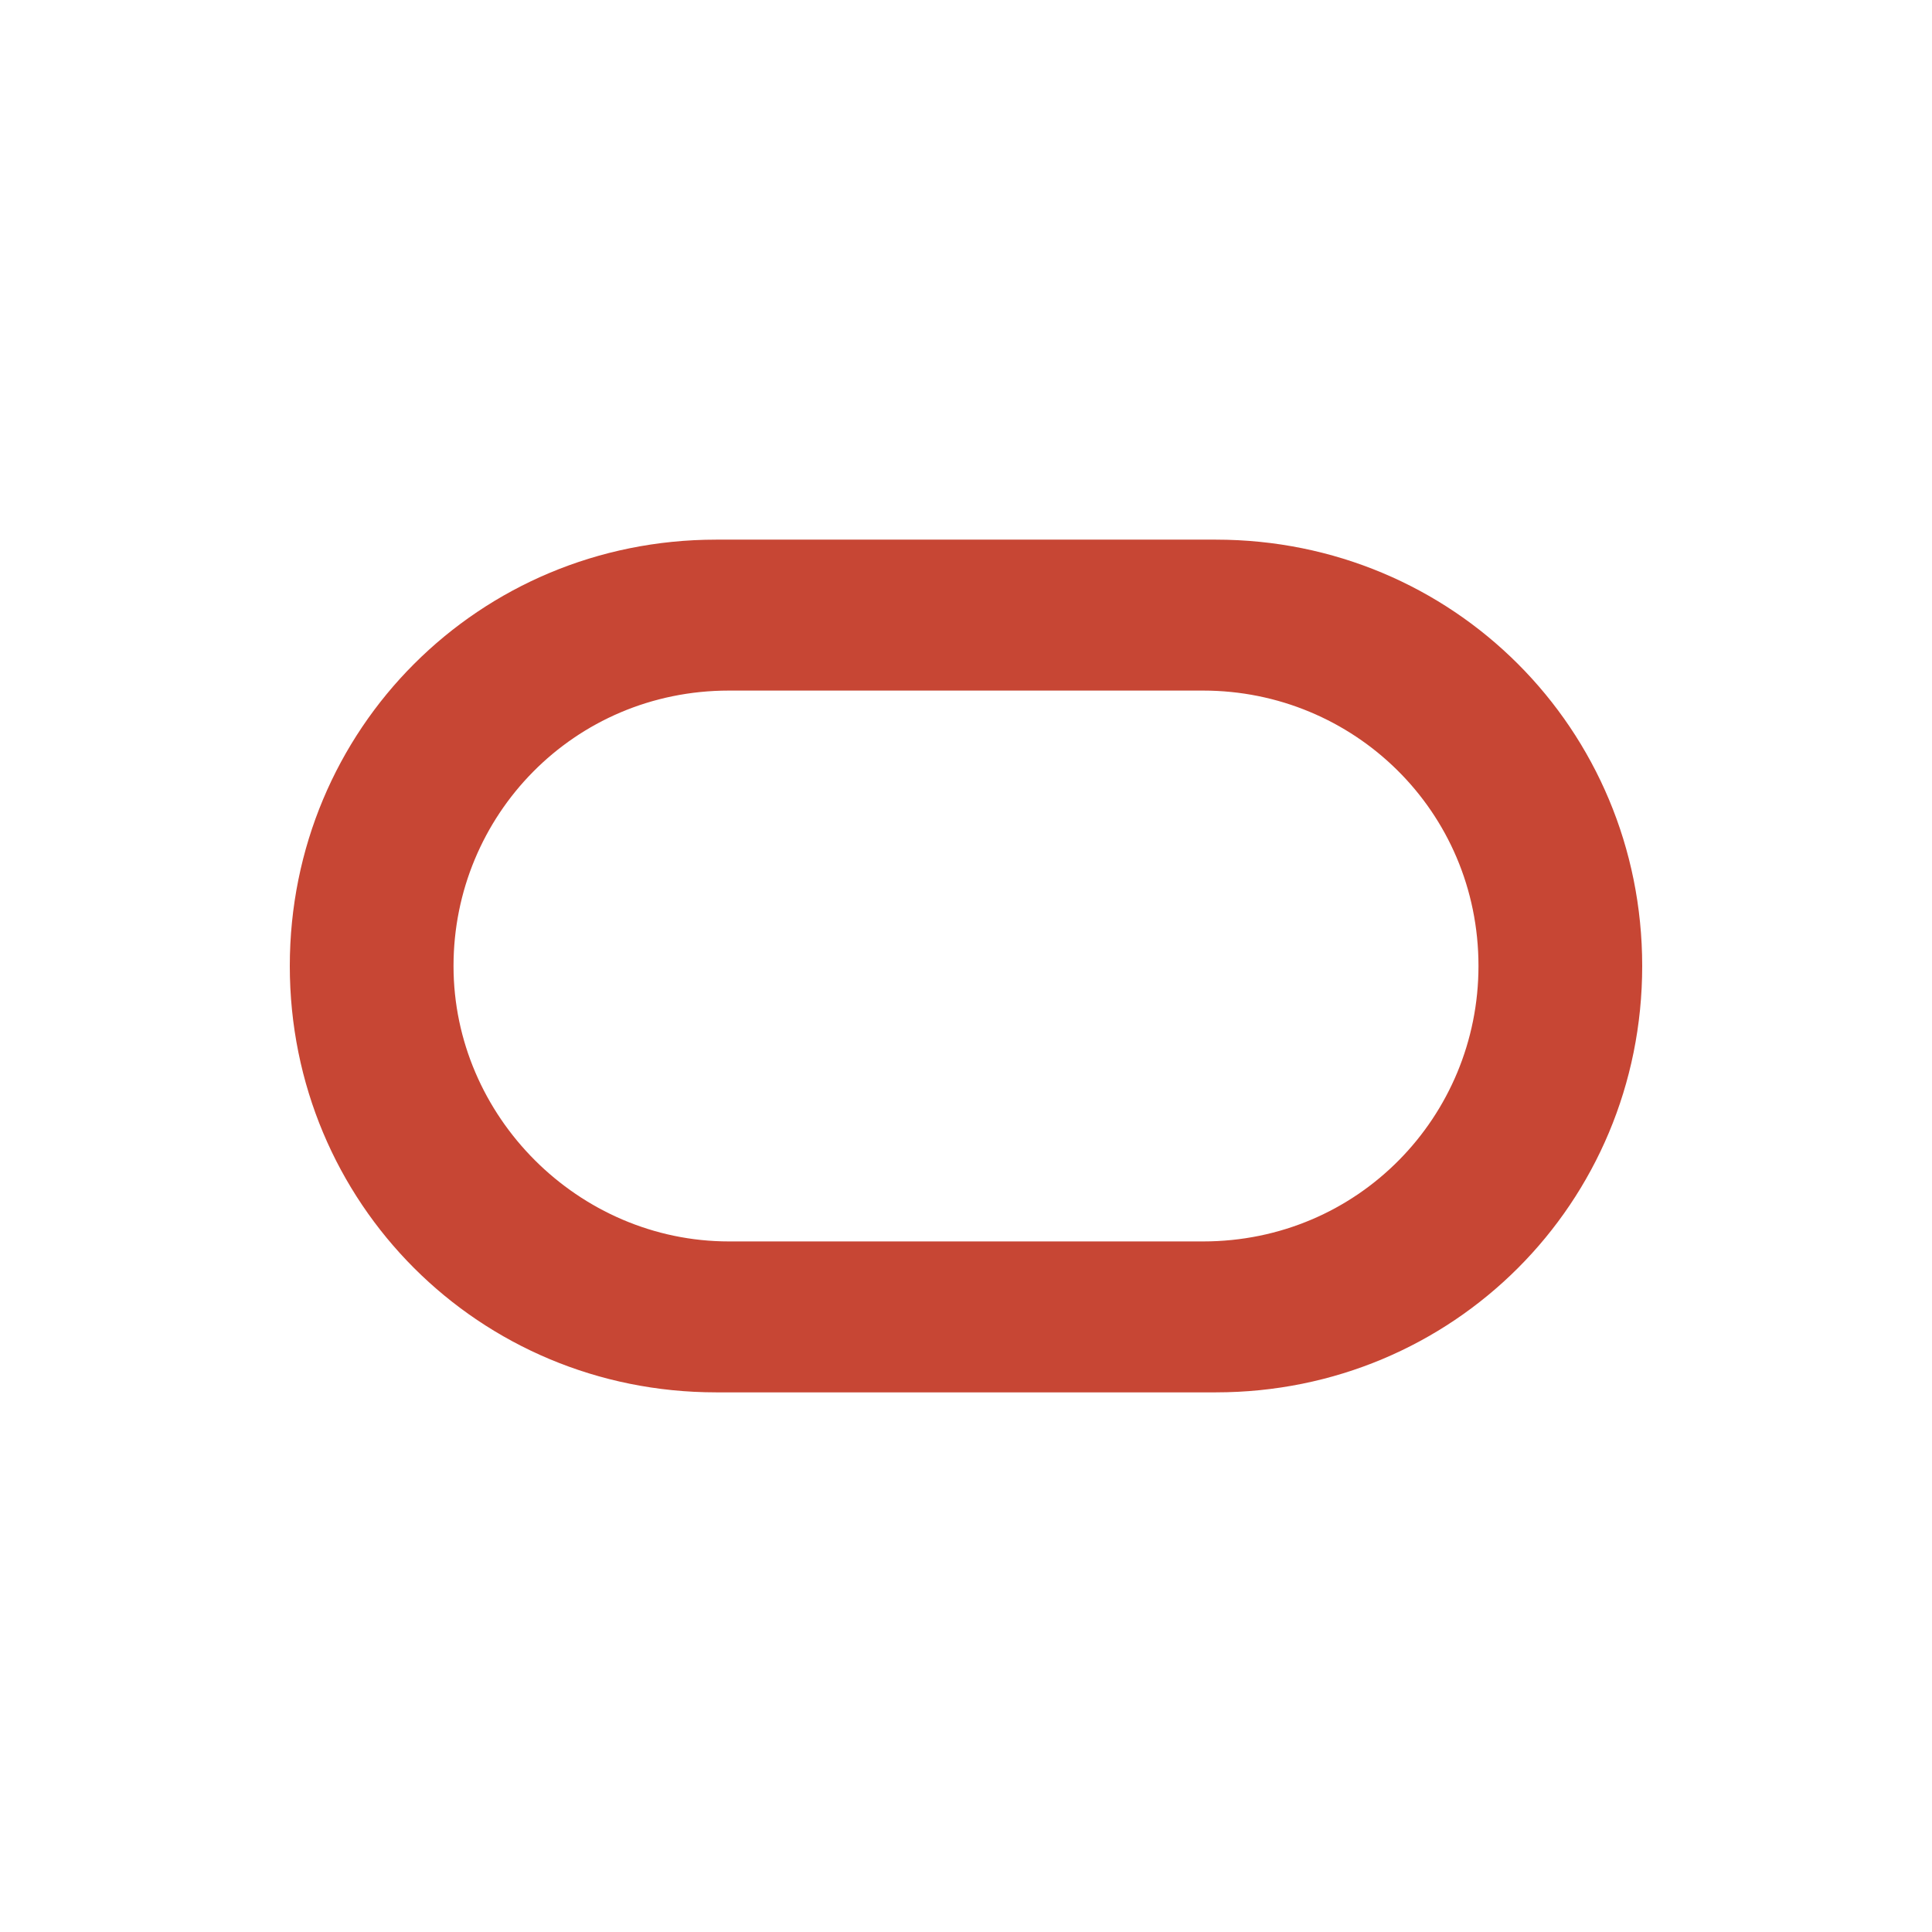 <?xml version="1.0" encoding="UTF-8"?>
<!DOCTYPE svg PUBLIC "-//W3C//DTD SVG 1.1//EN" "http://www.w3.org/Graphics/SVG/1.1/DTD/svg11.dtd">
<!-- Creator: CorelDRAW -->
<svg xmlns="http://www.w3.org/2000/svg" xml:space="preserve" width="15in" height="15in" version="1.1" style="shape-rendering:geometricPrecision; text-rendering:geometricPrecision; image-rendering:optimizeQuality; fill-rule:evenodd; clip-rule:evenodd"
viewBox="0 0 15000 15000"
 xmlns:xlink="http://www.w3.org/1999/xlink"
 xmlns:xodm="http://www.corel.com/coreldraw/odm/2003">
 <defs>
  <style type="text/css">
   <![CDATA[
    .fil0 {fill:#C74634;fill-rule:nonzero}
   ]]>
  </style>
 </defs>
 <g id="Layer_x0020_1">
  <path class="fil0" d="M5560.21 10810.21c-1840.48,0 -3310.21,-1469.74 -3310.21,-3310.21 0,-1840.48 1469.74,-3310.21 3310.21,-3310.21l3879.57 0c1840.48,0 3310.21,1469.74 3310.21,3310.21 0,1840.48 -1469.74,3310.21 -3310.21,3310.21l-3879.57 0zm3780.26 -1171.81c1204.91,0 2138.4,-969.89 2138.4,-2138.4 0,-1204.91 -969.89,-2138.4 -2138.4,-2138.4l-3680.95 0c-1204.91,0 -2138.4,969.89 -2138.4,2138.4 0,1168.51 969.89,2138.4 2138.4,2138.4l3680.95 0z"/>
 </g>
</svg>
